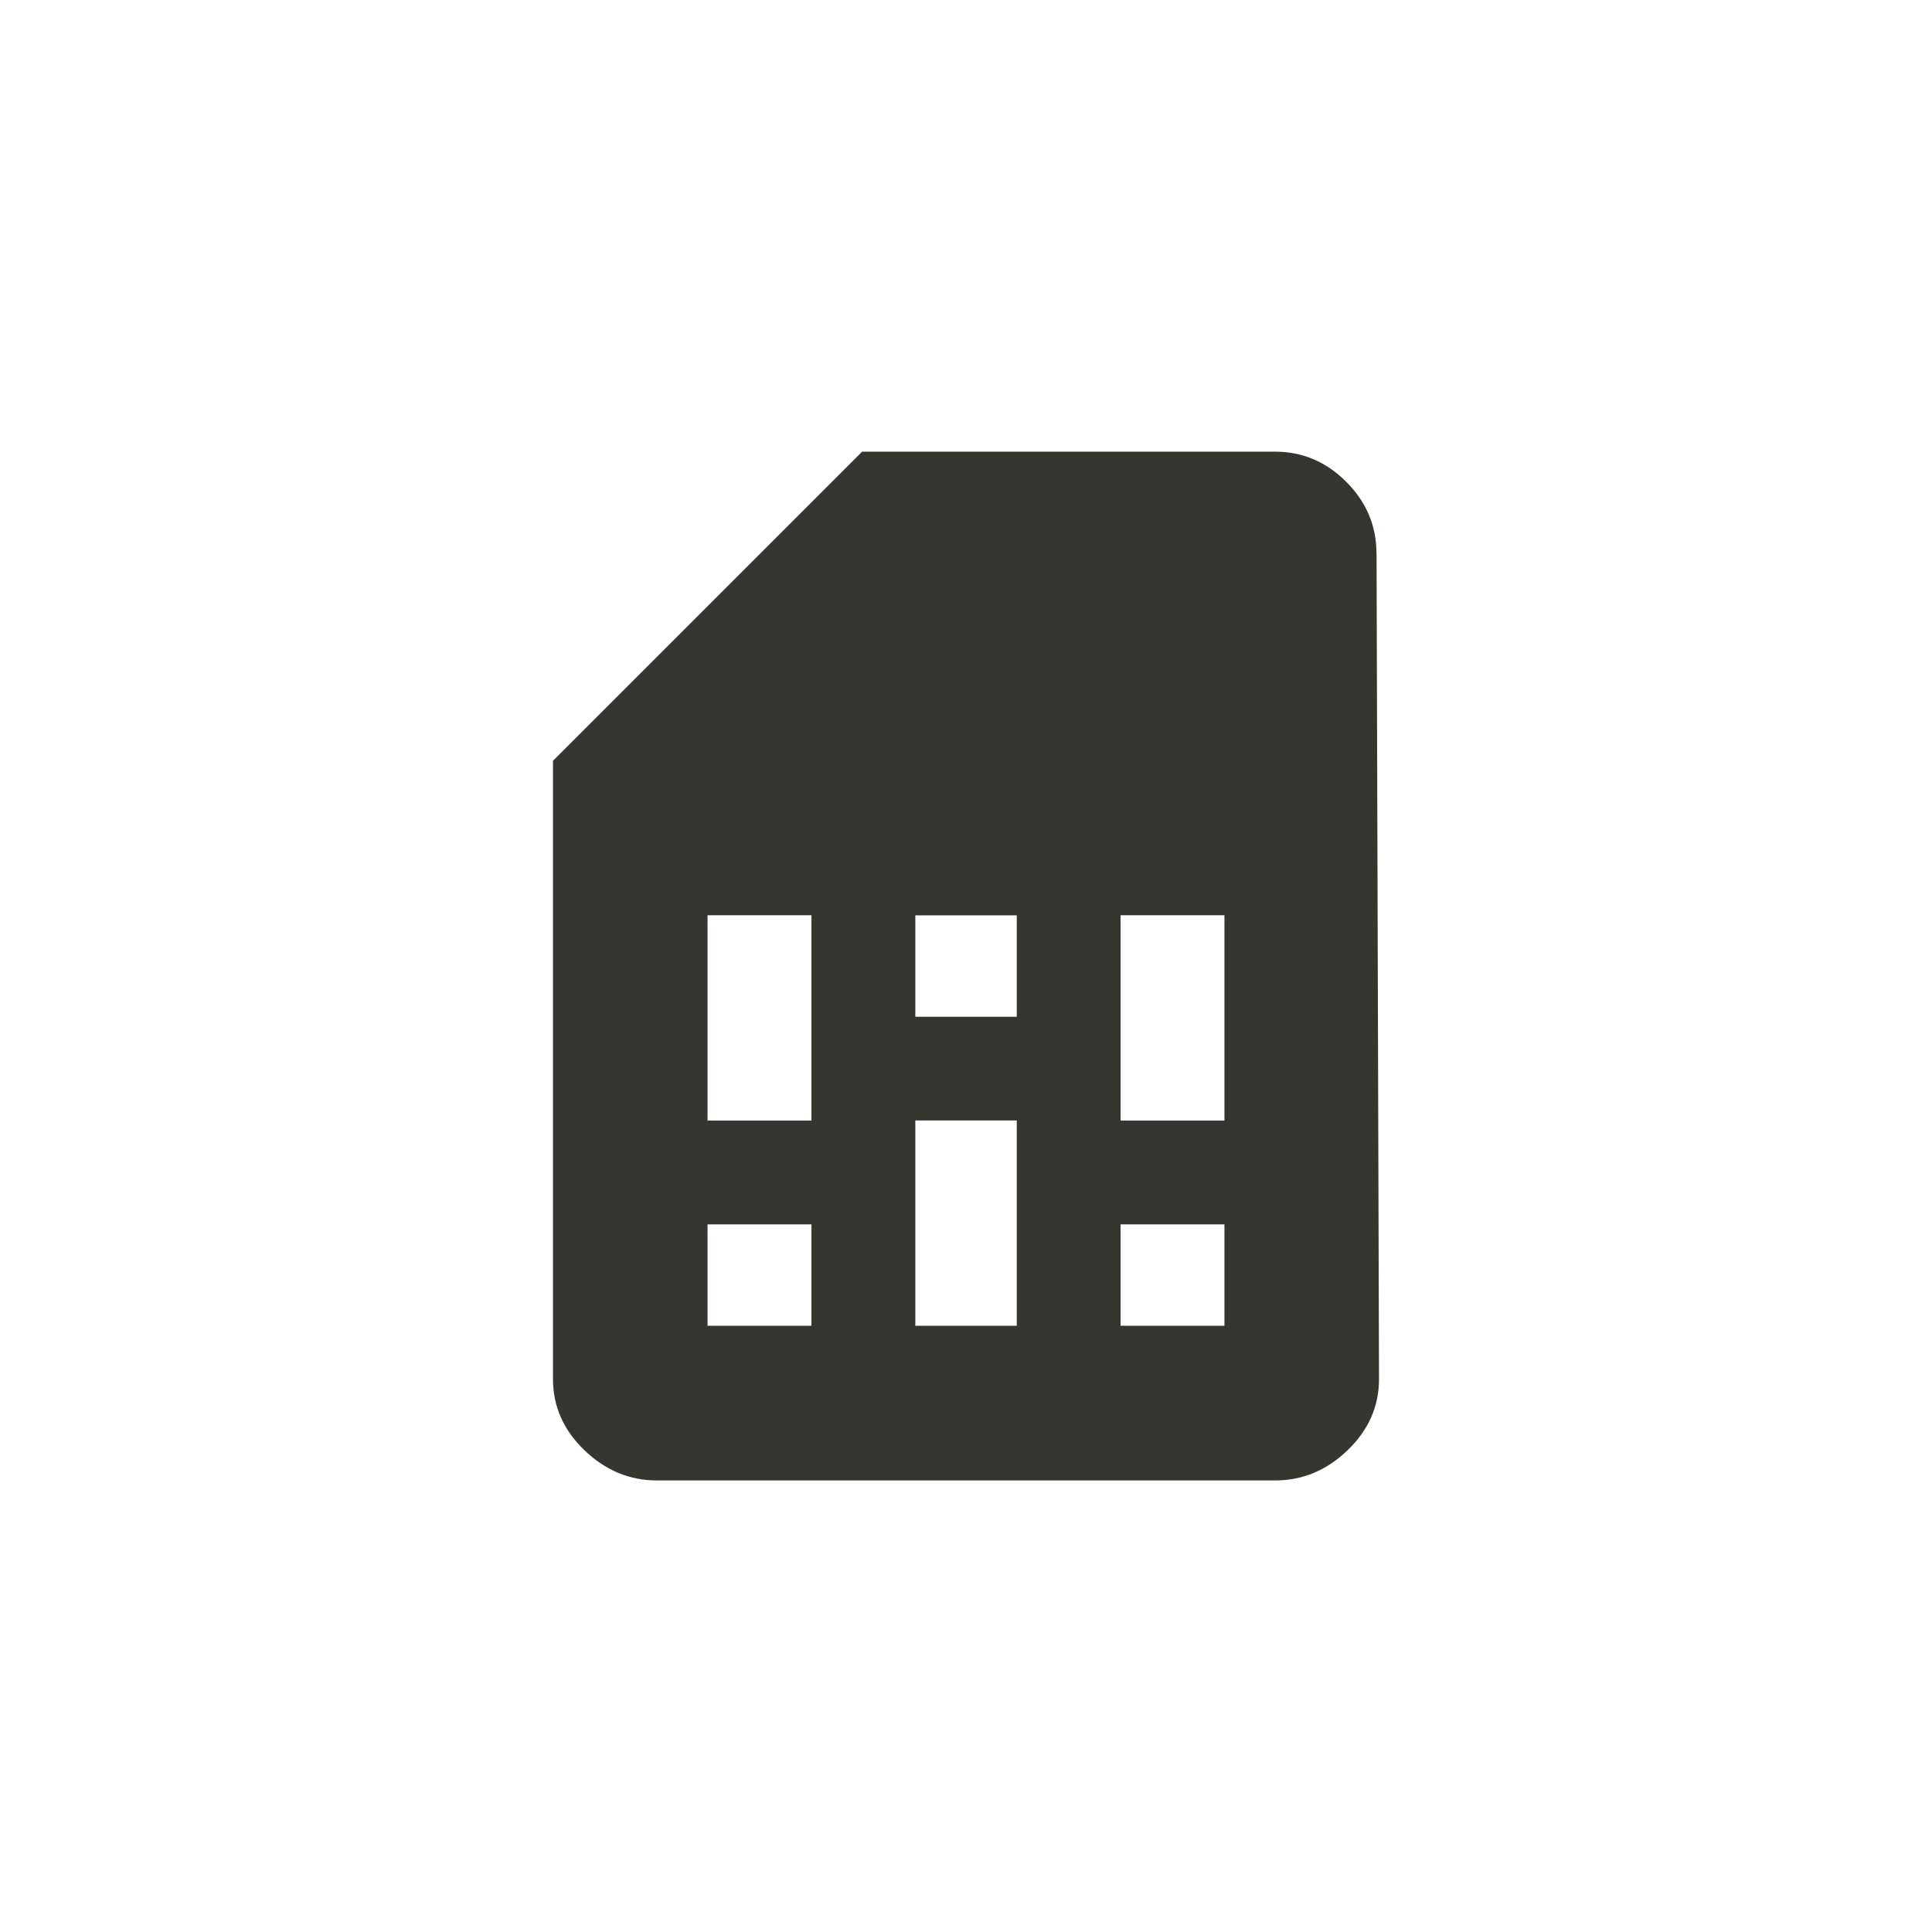 <!-- Generated by IcoMoon.io -->
<svg version="1.1" xmlns="http://www.w3.org/2000/svg" width="40" height="40" viewBox="0 0 40 40">
<title>mt-sim_card</title>
<path fill="#37352f" d="M25.351 23.2v-4.251h-2.151v4.251h2.151zM21.051 21.051v-2.1h-2.1v2.1h2.1zM21.051 27.449v-4.251h-2.1v4.251h2.1zM16.8 23.2v-4.251h-2.151v4.251h2.151zM25.351 27.449v-2.1h-2.151v2.1h2.151zM16.8 27.449v-2.1h-2.151v2.1h2.151zM28.5 11.451l0.051 17.1q0 0.849-0.651 1.475t-1.5 0.625h-12.8q-0.849 0-1.5-0.625t-0.651-1.475v-12.8l6.4-6.4h8.549q0.851 0 1.475 0.625t0.625 1.475z"></path>
</svg>
